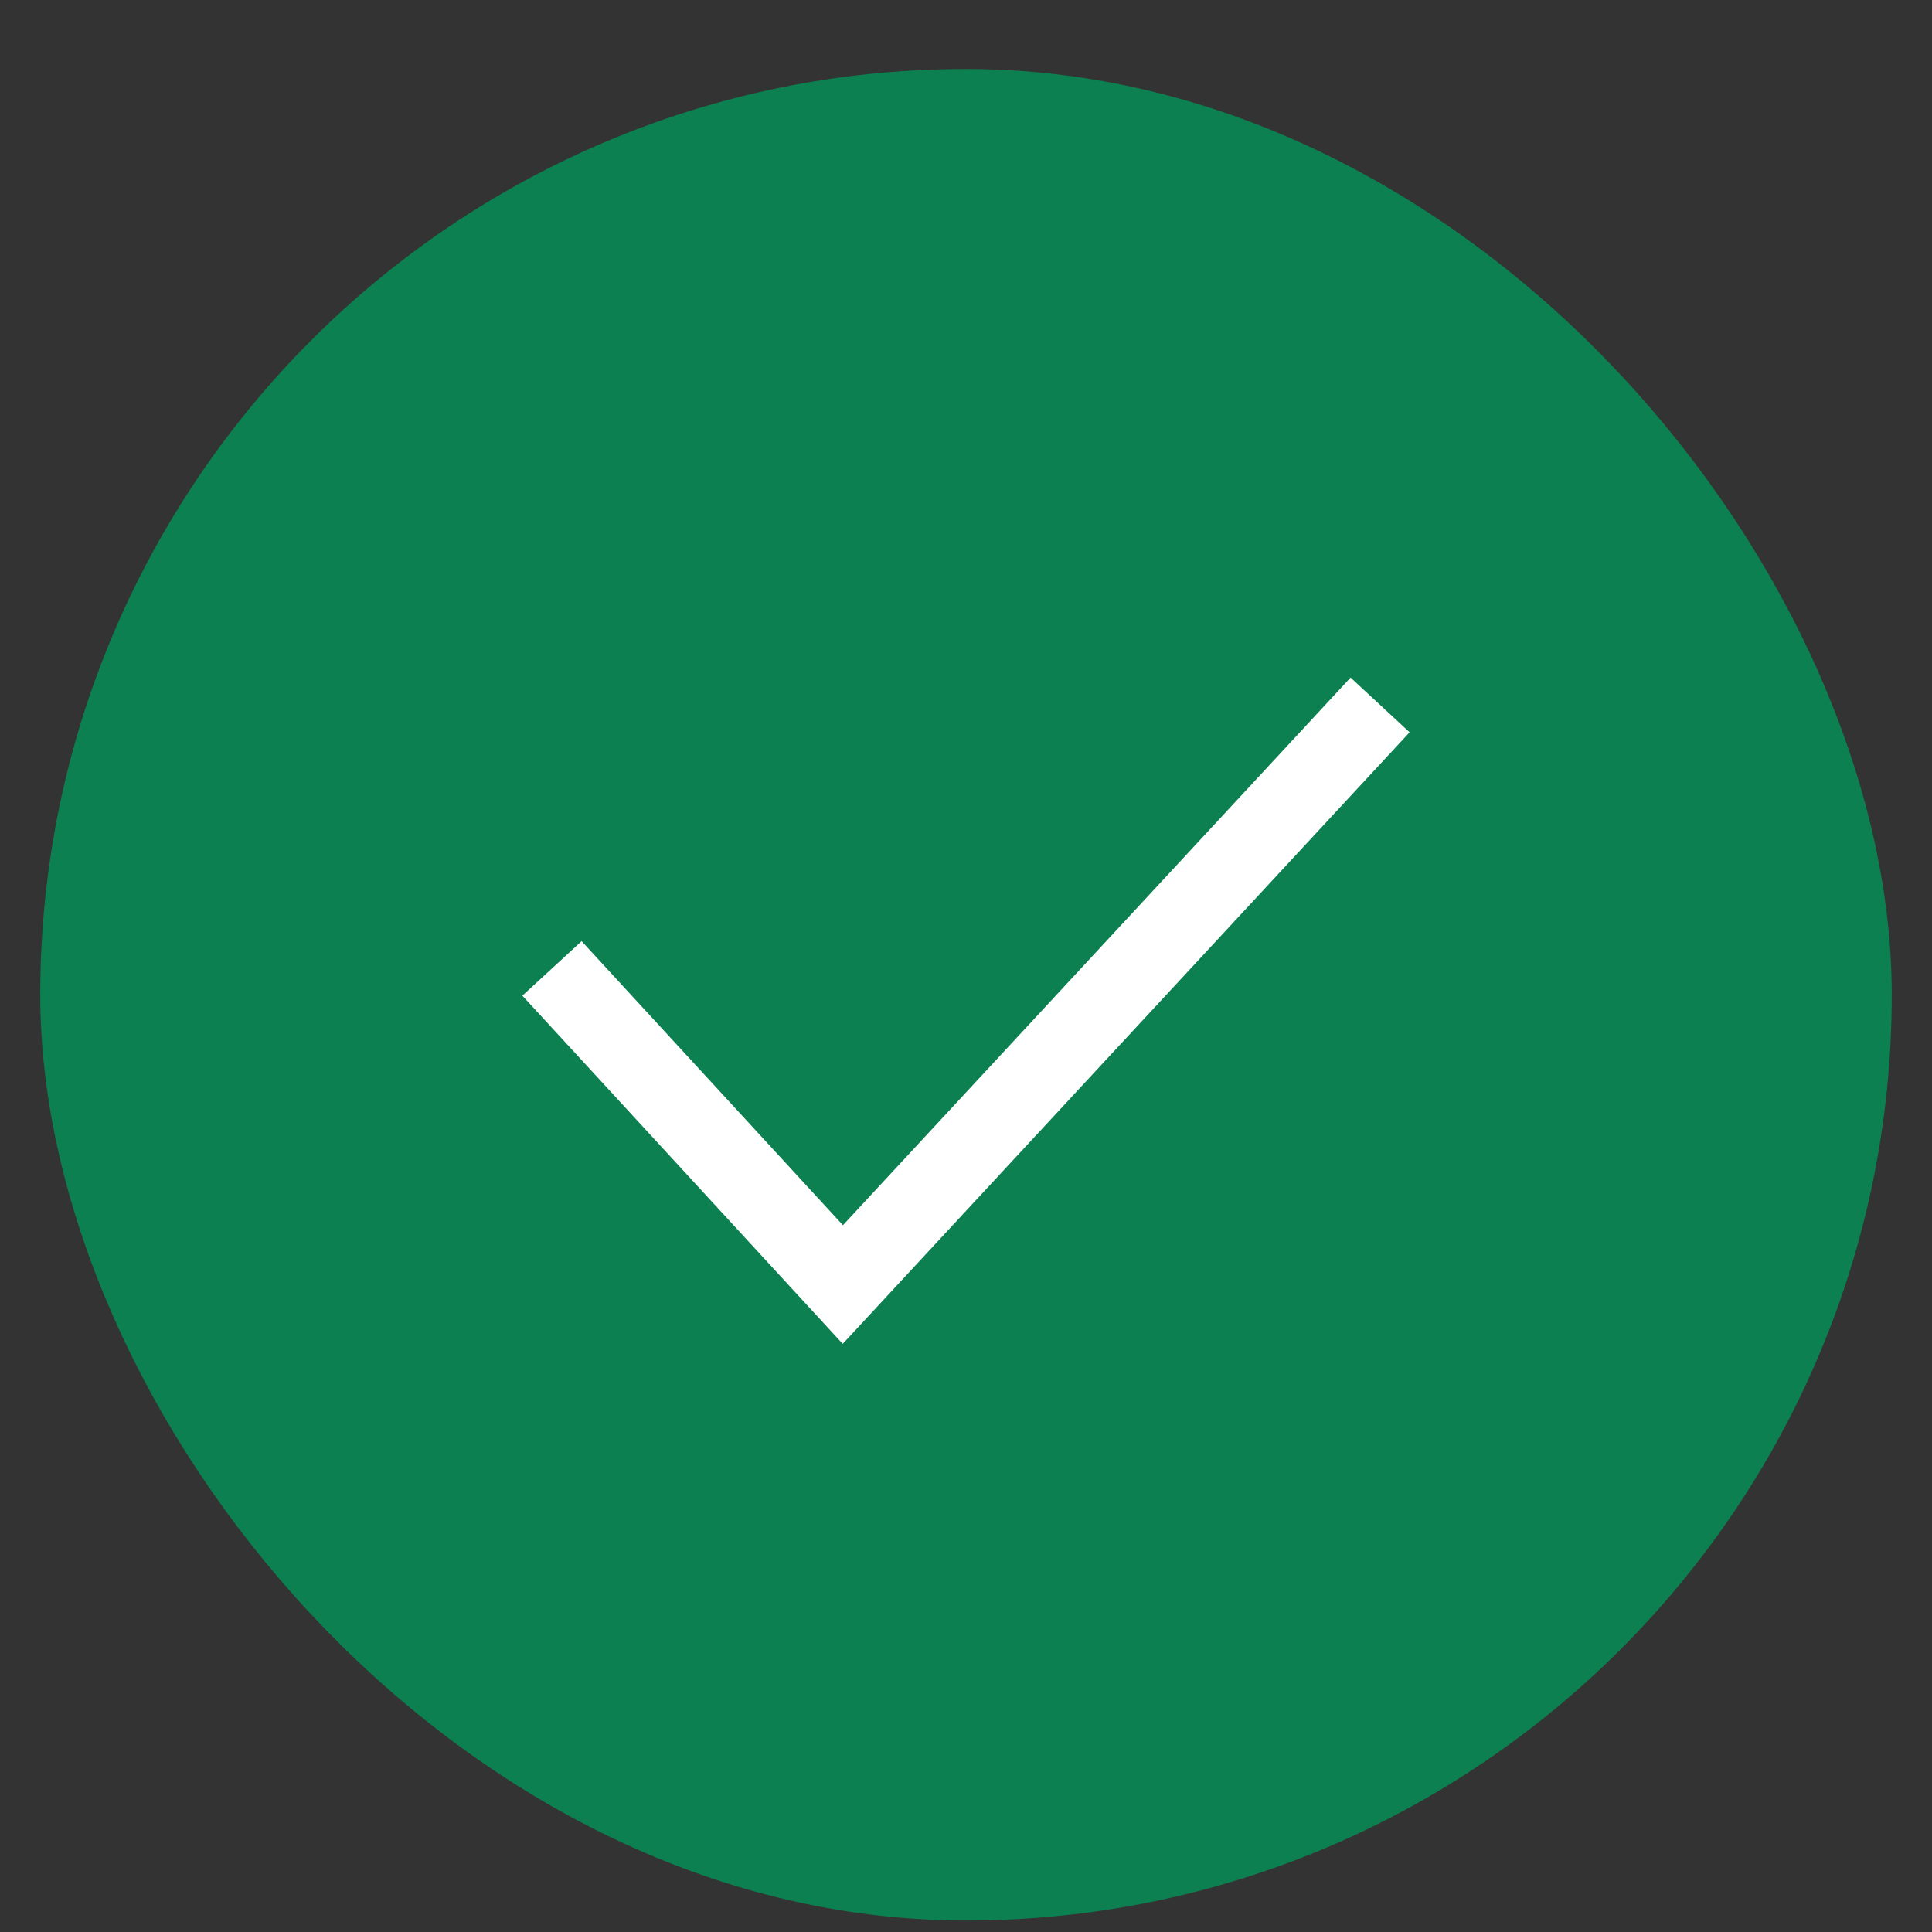 <svg width="24" height="24" xmlns="http://www.w3.org/2000/svg">
    <rect width="100%" height="100%" fill="#333333" stroke="none"/>
    <g transform="translate(.5 .857)" fill="none" fill-rule="evenodd">
        <rect stroke="#0C8050" fill="#0C8050" x=".5" y=".5" width="22" height="22" rx="11"/>
        <path stroke="#FFF" d="M6.357 11.173 9.97 15.1l6.674-7.2"/>
    </g>
</svg>
